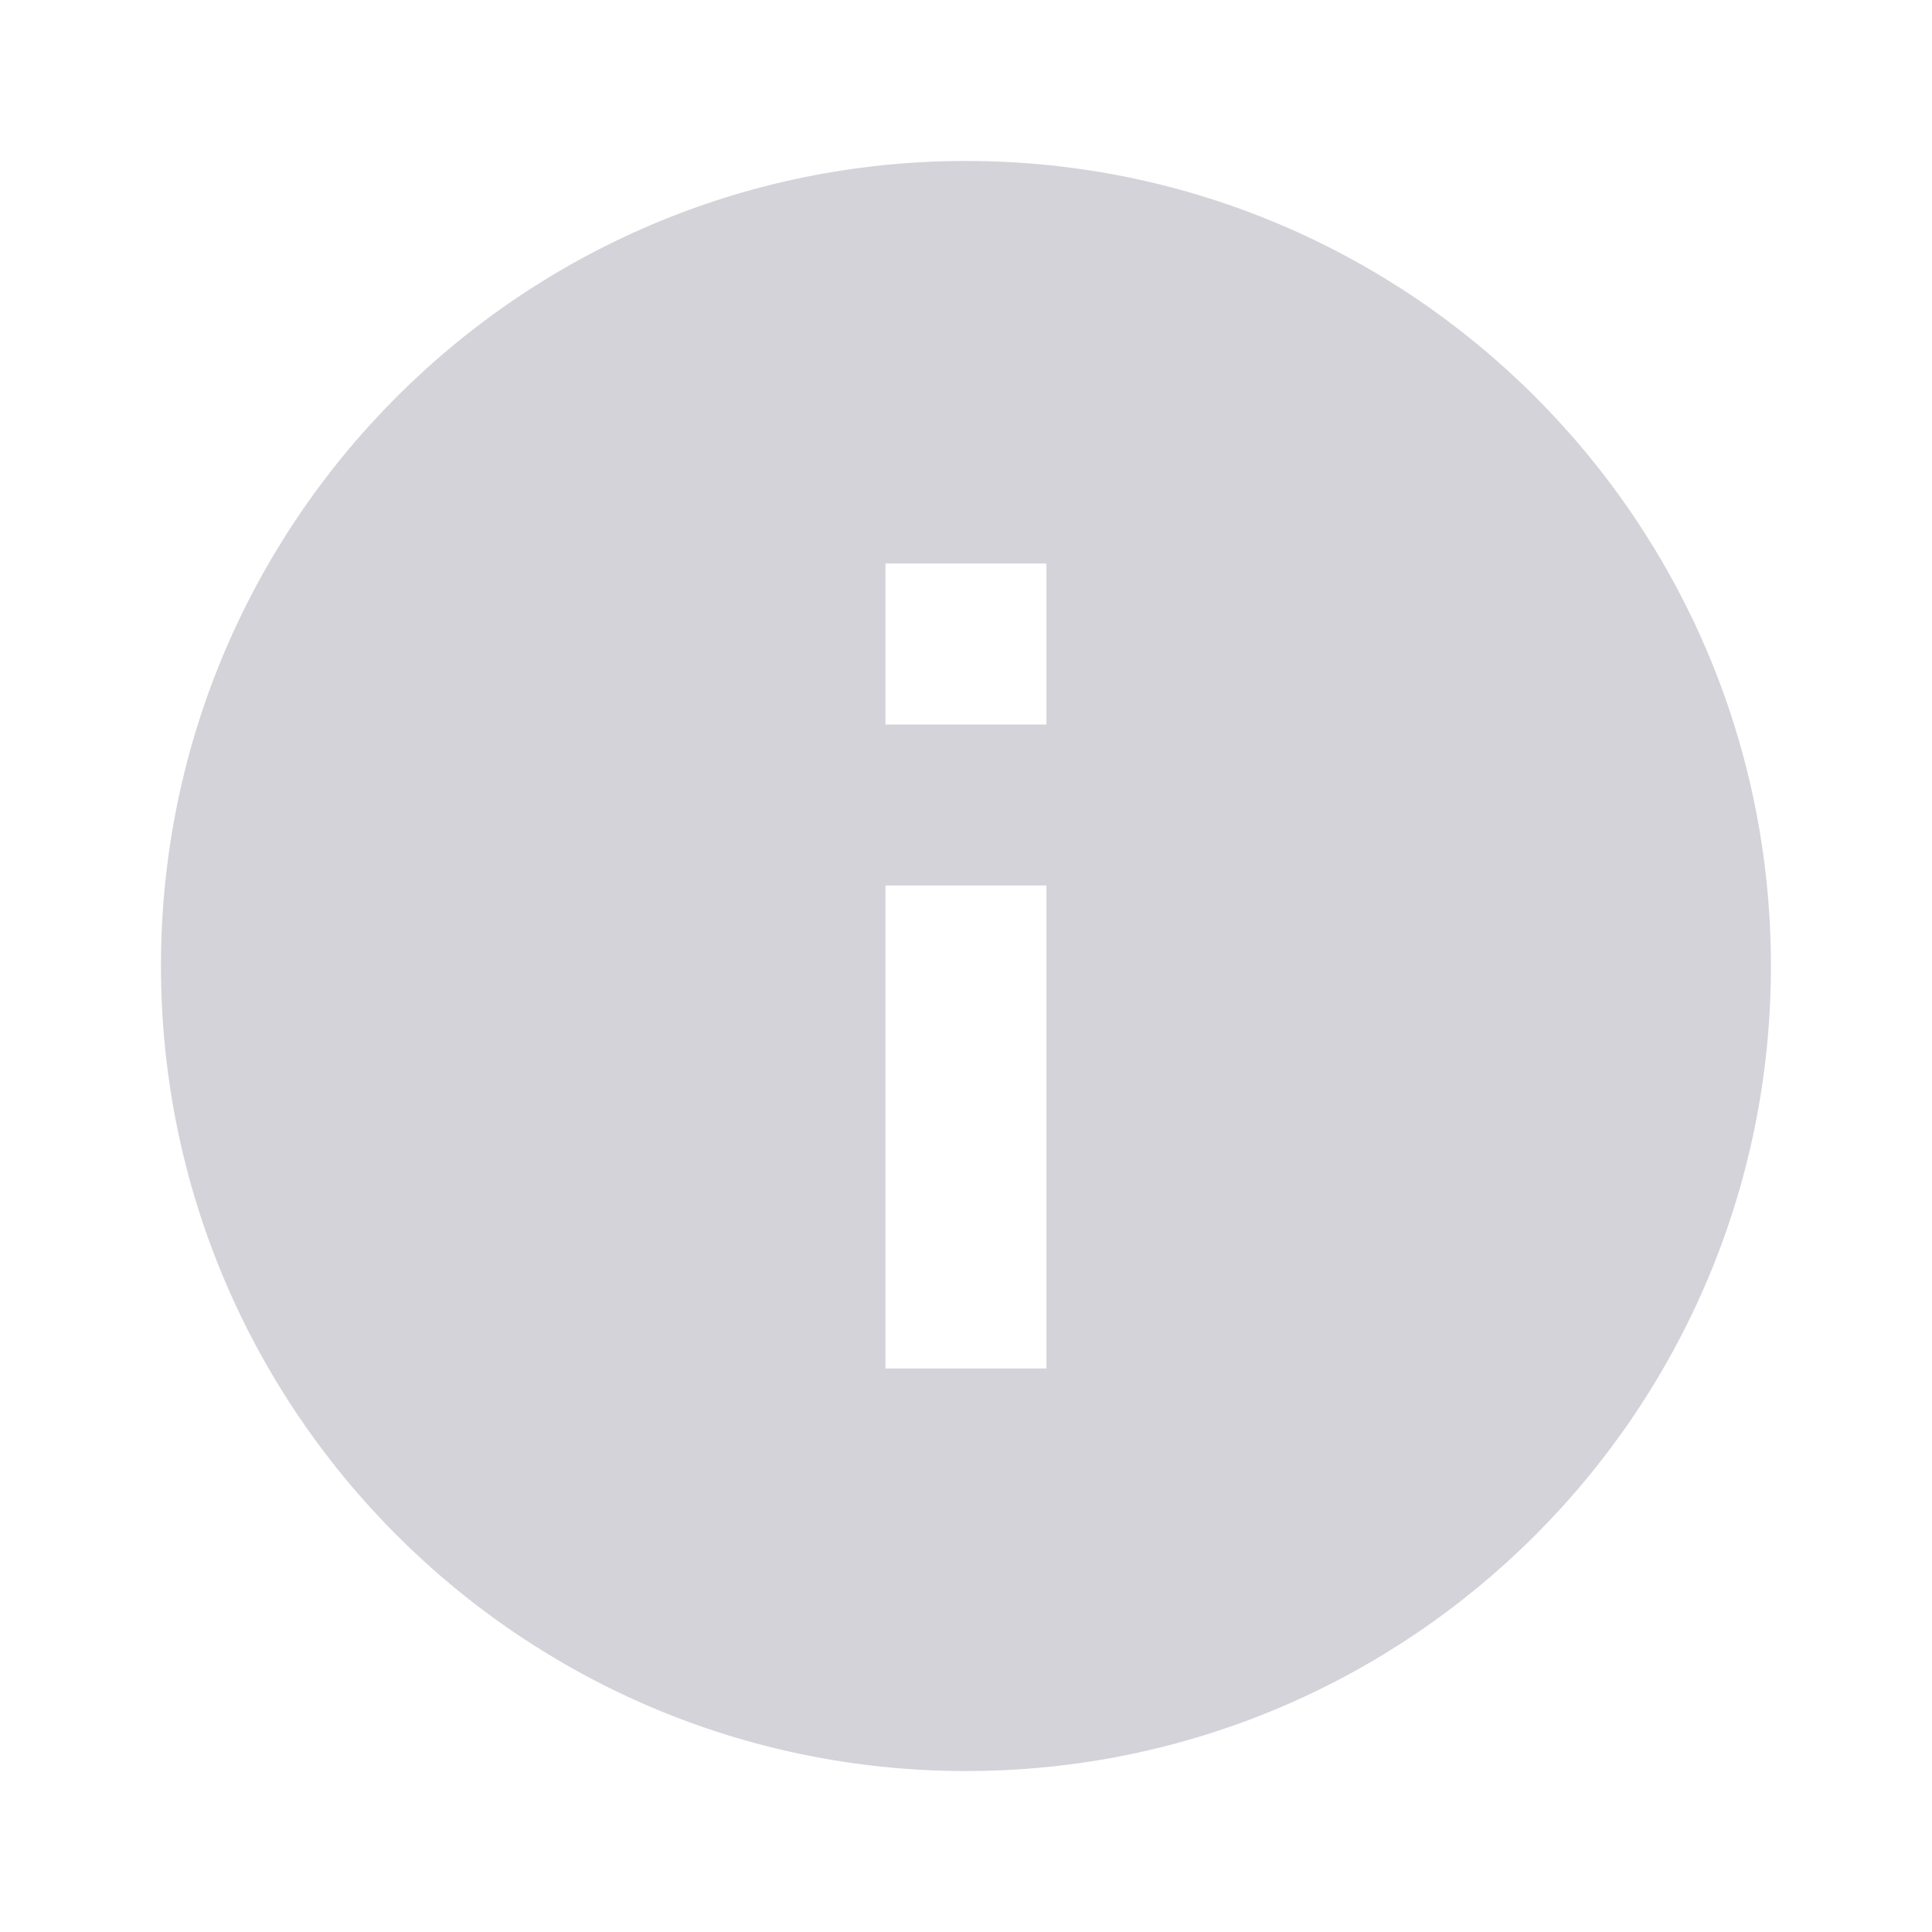 <svg width="16" height="16" viewBox="0 0 16 16" fill="none" xmlns="http://www.w3.org/2000/svg">
<path d="M8 14.667C4.318 14.667 1.333 11.682 1.333 8C1.333 4.318 4.318 1.333 8 1.333C11.682 1.333 14.666 4.318 14.666 8C14.666 11.682 11.682 14.667 8 14.667ZM7.333 7.333V11.333H8.666V7.333H7.333ZM7.333 4.667V6H8.666V4.667H7.333Z" fill="#D4D3D9"/>
</svg>
